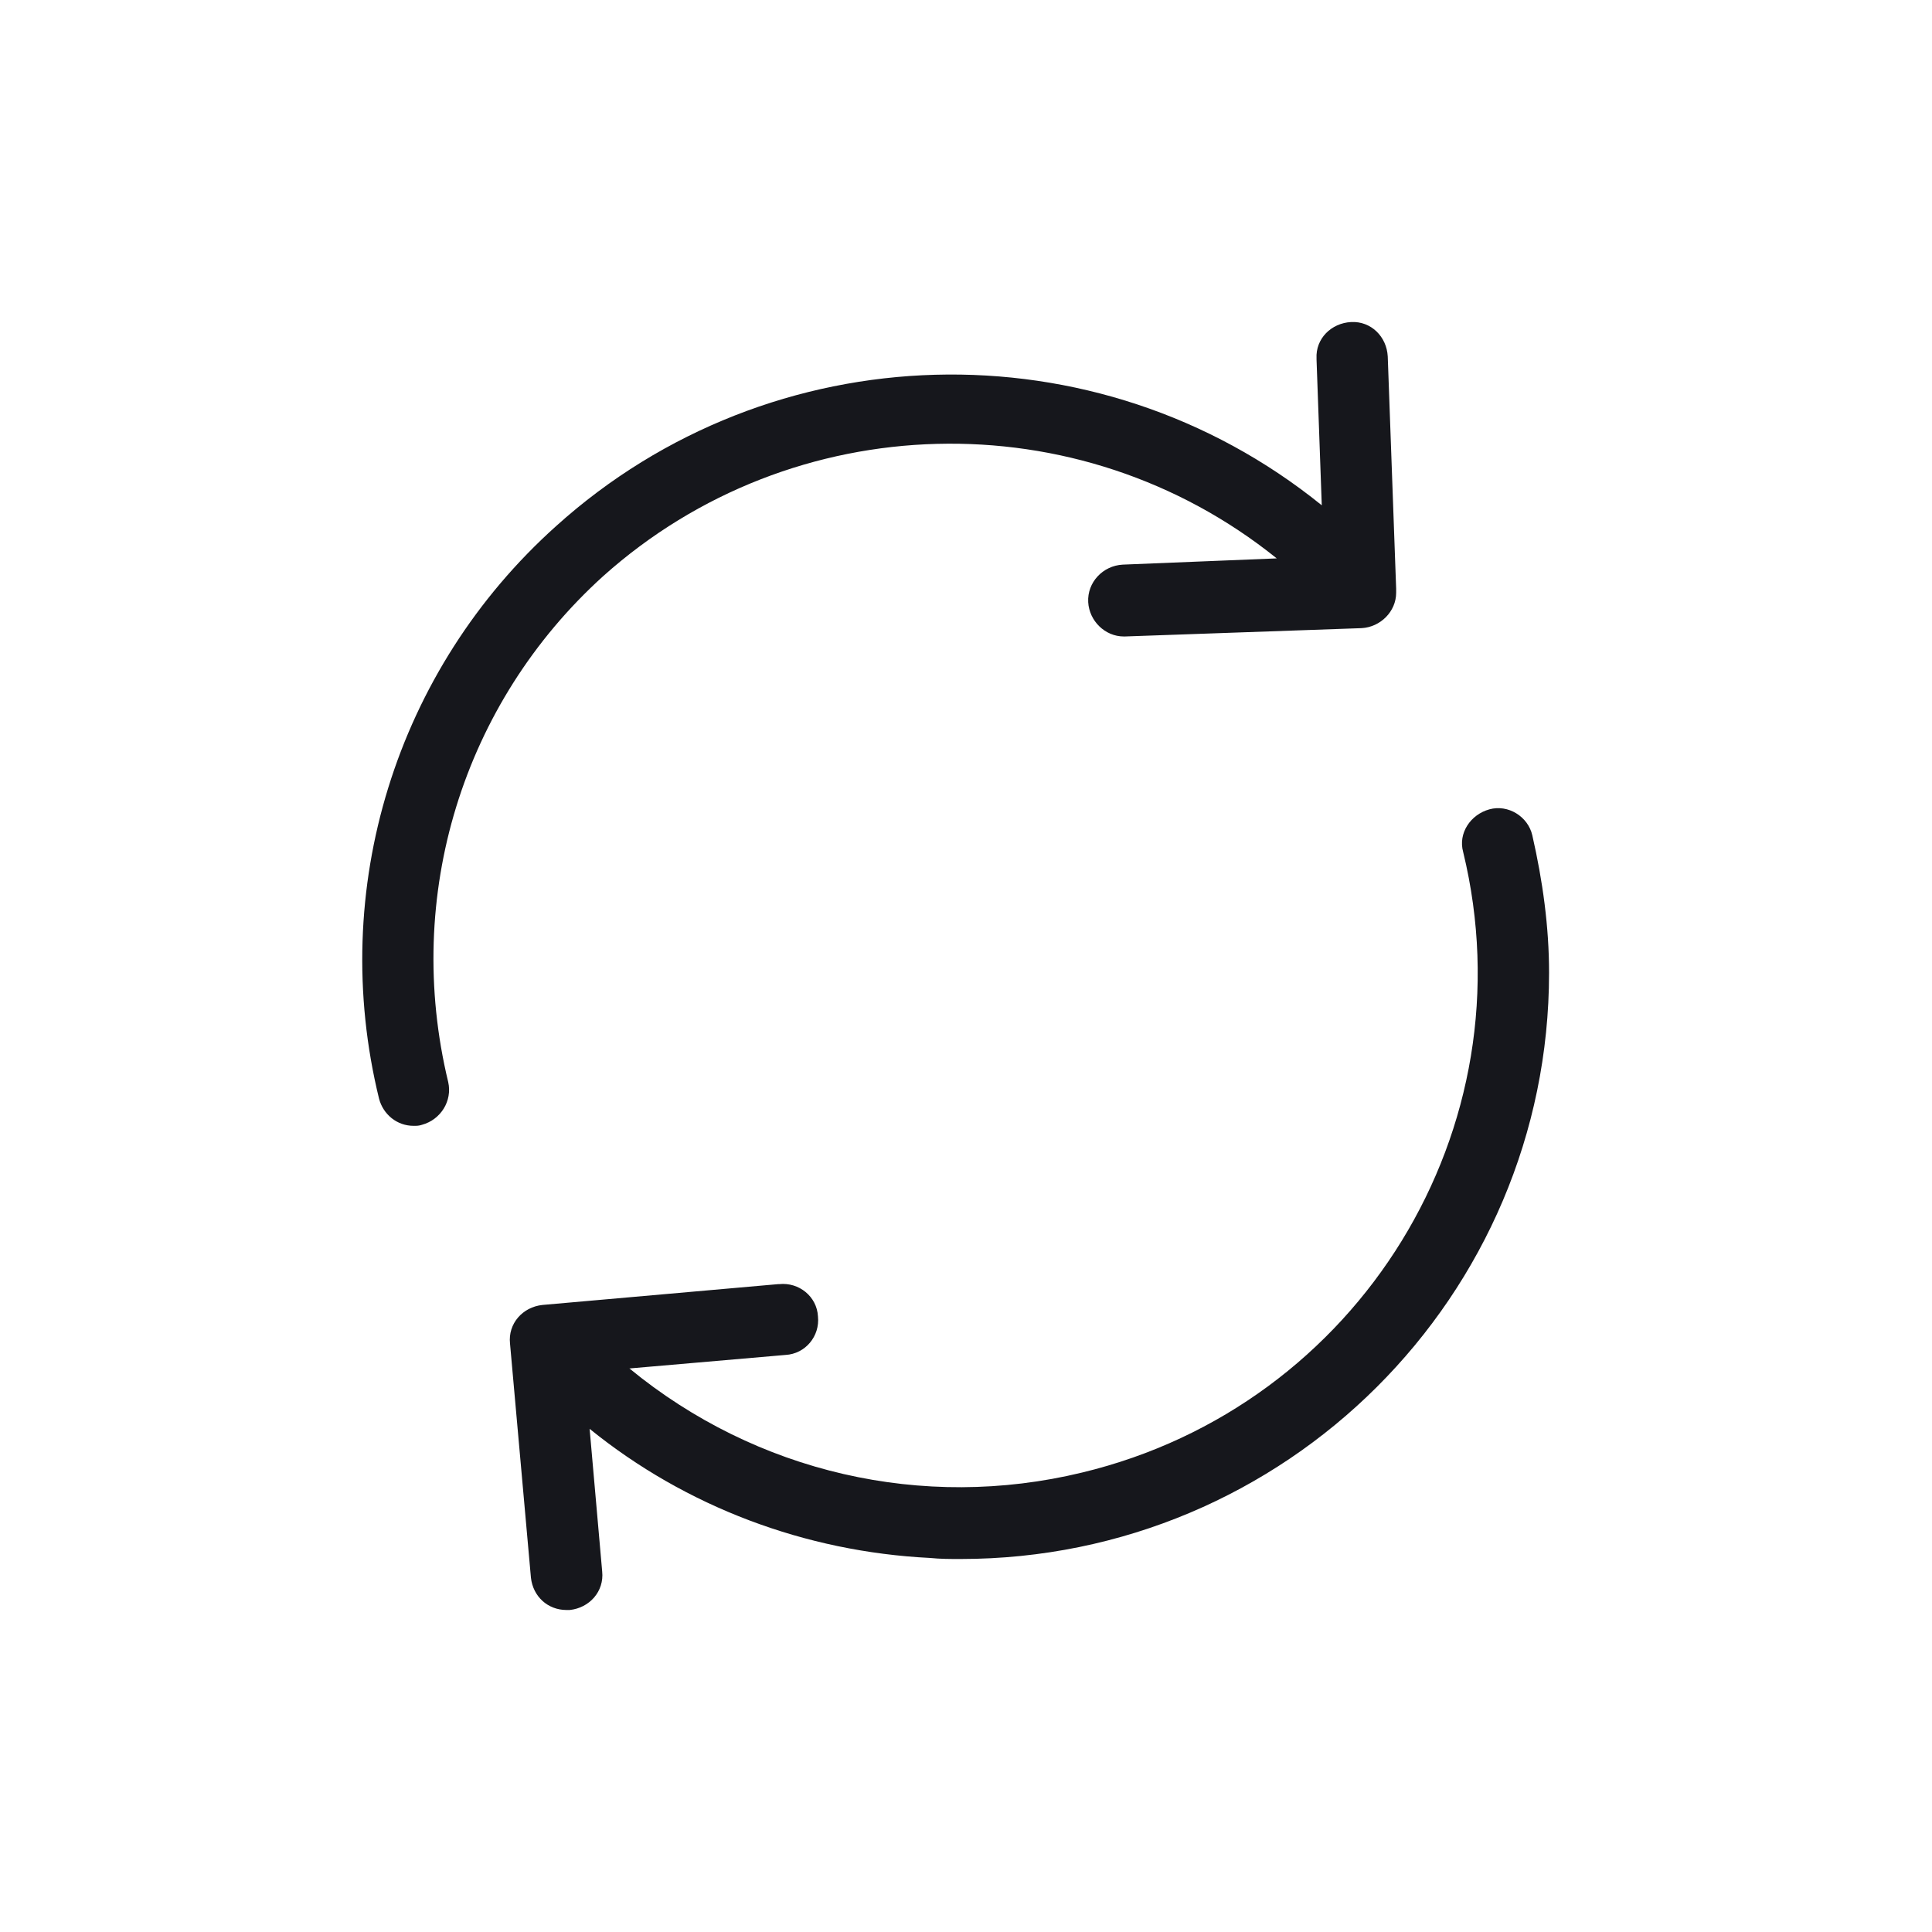 <svg width="48" height="48" viewBox="0 0 48 48" fill="none" xmlns="http://www.w3.org/2000/svg">
<path d="M14.987 14.313C19.697 10.097 26.802 9.915 31.72 13.873L27.895 14.028C27.4 14.054 27.01 14.468 27.036 14.96C27.062 15.425 27.452 15.813 27.921 15.813H27.947L33.828 15.606C34.296 15.581 34.687 15.193 34.687 14.727V14.623L34.478 8.855C34.452 8.363 34.062 7.975 33.568 8.001C33.073 8.027 32.683 8.415 32.709 8.907C32.709 8.907 32.709 8.907 32.709 8.932L32.839 12.554C27.244 8.027 19.151 8.26 13.816 13.071C9.834 16.641 8.143 22.099 9.418 27.299C9.522 27.687 9.86 27.971 10.277 27.971C10.355 27.971 10.407 27.971 10.485 27.945C10.953 27.816 11.24 27.351 11.136 26.885C10.017 22.255 11.5 17.469 14.987 14.313Z" fill="#16171C"/>
<path d="M38.07 20.754C37.965 20.289 37.471 19.978 37.003 20.108C36.534 20.237 36.222 20.703 36.352 21.168C38.017 28.023 33.776 34.93 26.88 36.586C22.924 37.543 18.786 36.586 15.638 33.999L19.515 33.663C20.009 33.637 20.374 33.197 20.322 32.705C20.296 32.214 19.853 31.852 19.359 31.904H19.333L13.478 32.421C12.983 32.473 12.619 32.886 12.671 33.378L13.191 39.198C13.243 39.664 13.608 40 14.076 40C14.102 40 14.128 40 14.154 40C14.649 39.948 15.013 39.535 14.961 39.043L14.649 35.499C17.043 37.439 20.009 38.552 23.106 38.707C23.366 38.733 23.601 38.733 23.861 38.733C31.954 38.733 38.486 32.188 38.486 24.169C38.486 23.031 38.33 21.892 38.07 20.754Z" fill="#16171C"/>
</svg>
